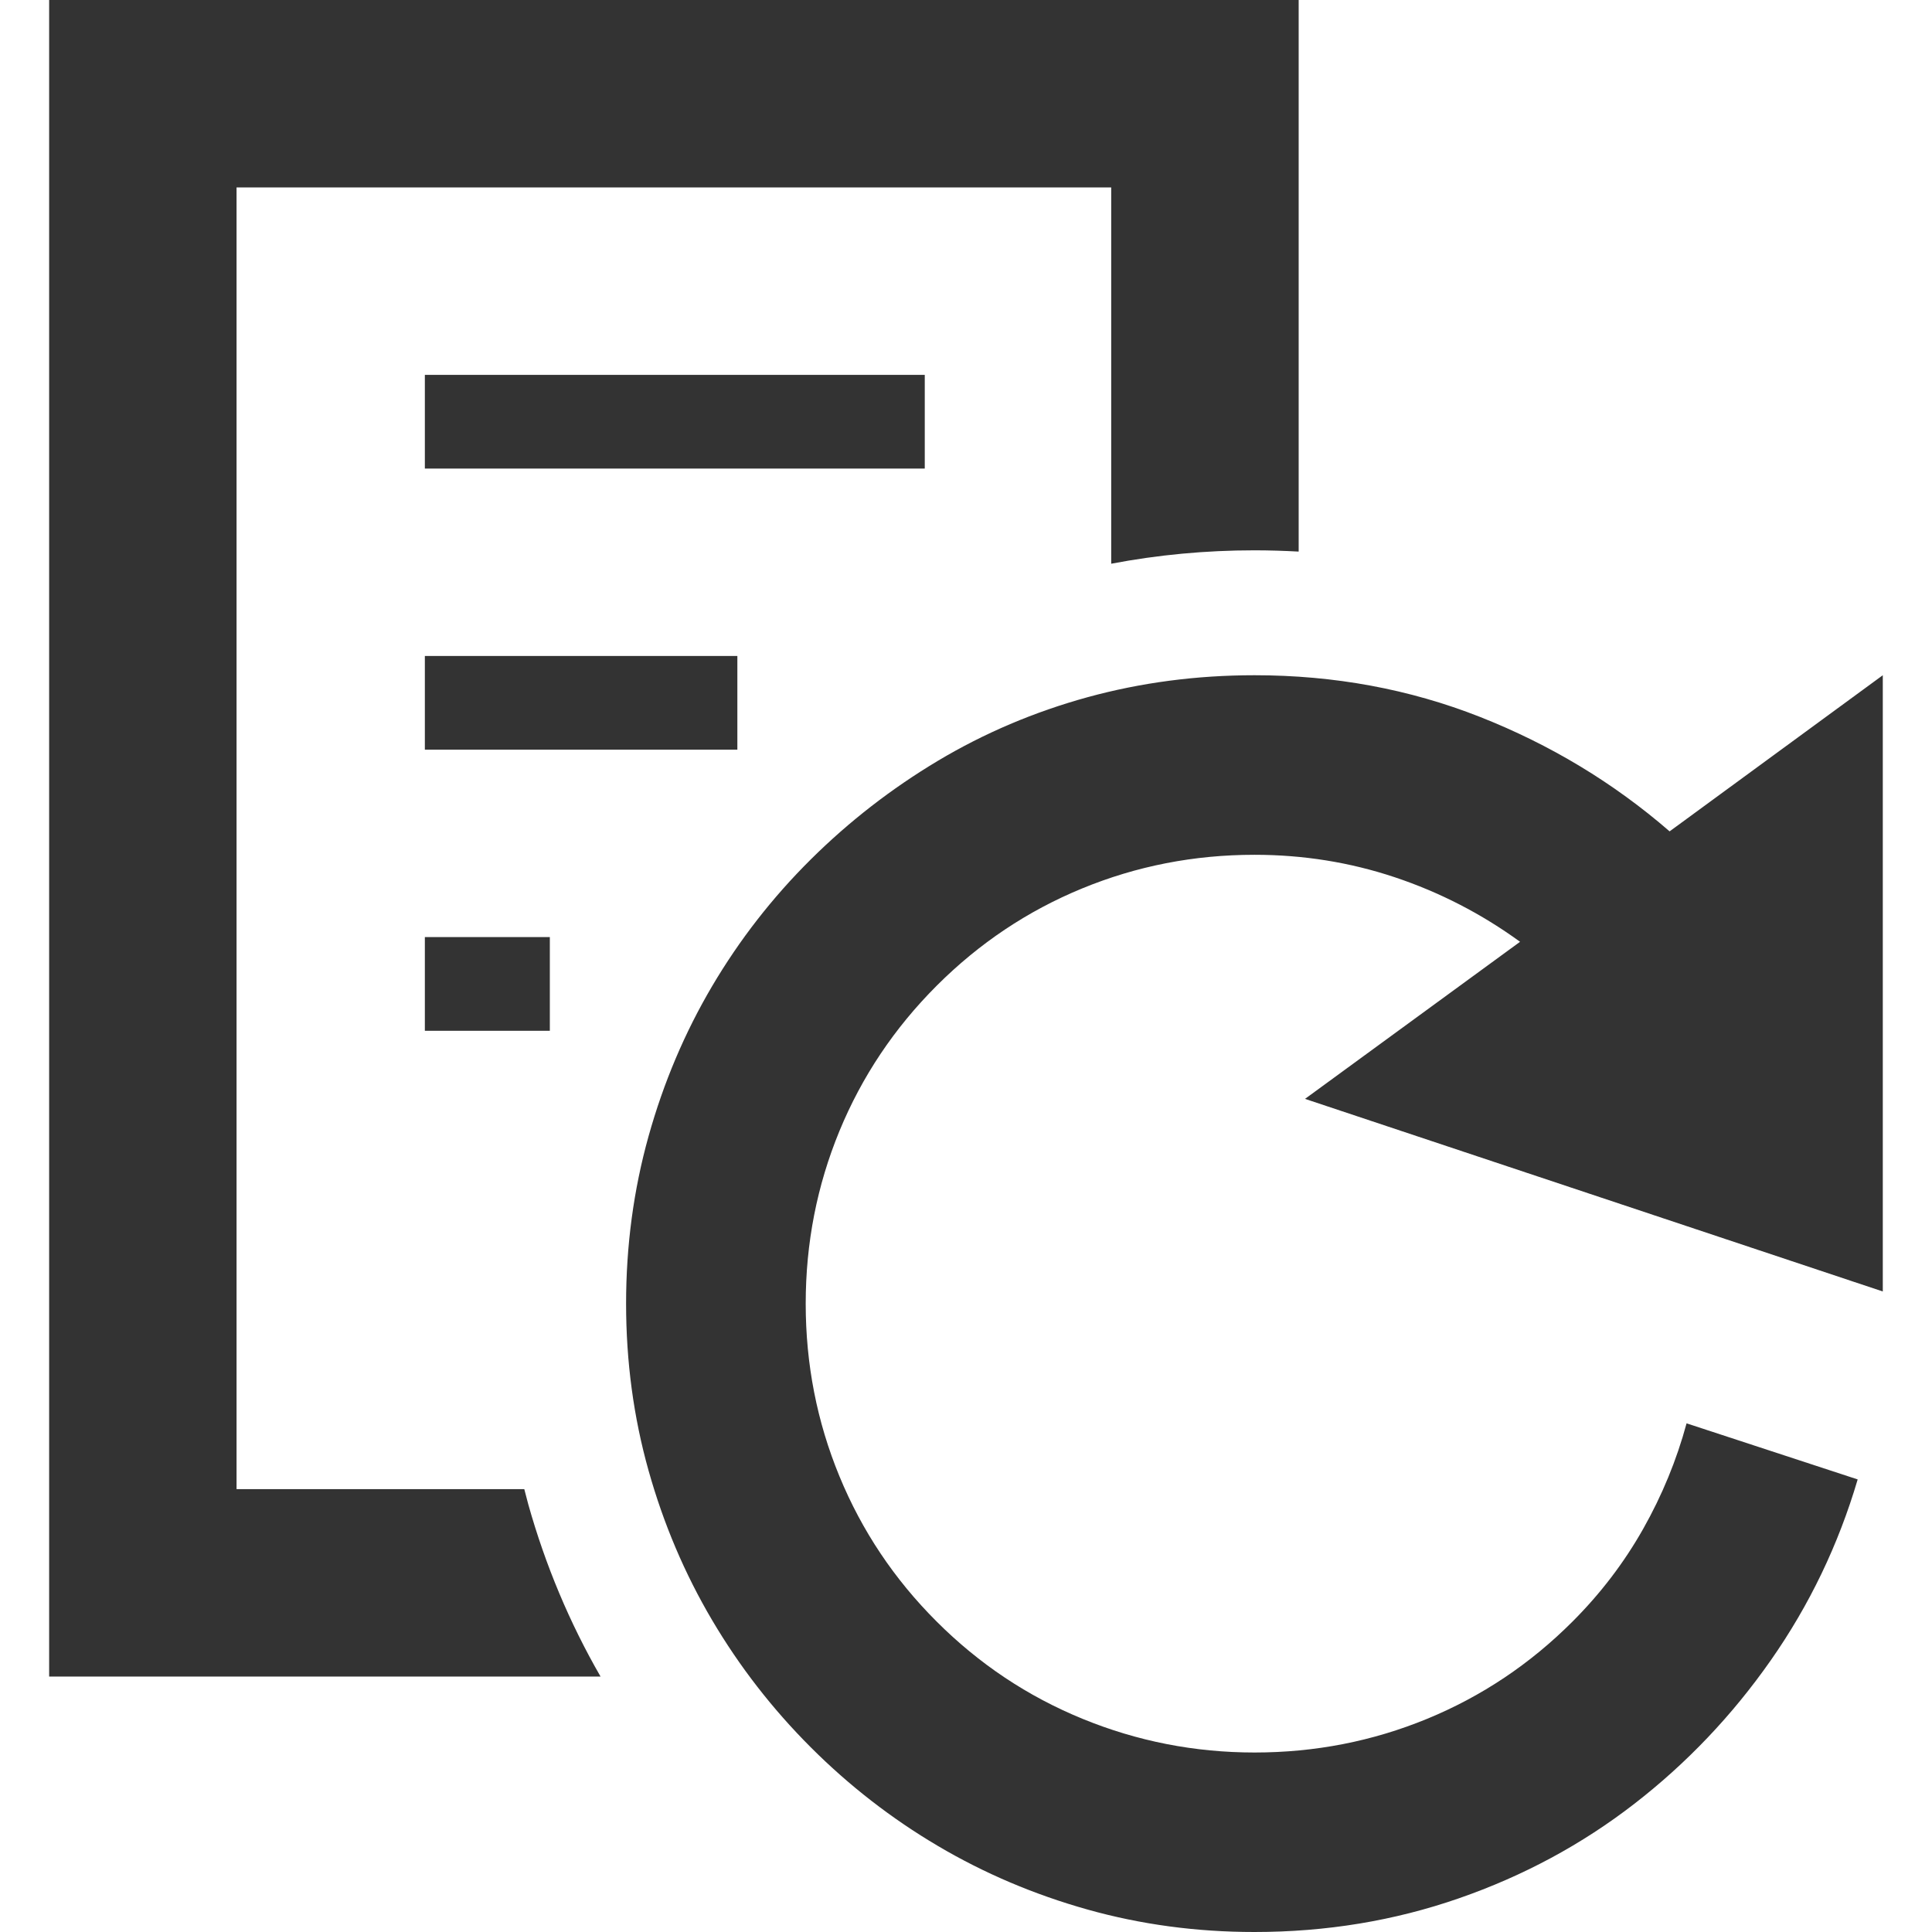 <?xml version="1.0" encoding="utf-8"?>
<!-- Generator: Adobe Illustrator 17.1.0, SVG Export Plug-In . SVG Version: 6.00 Build 0)  -->
<!DOCTYPE svg PUBLIC "-//W3C//DTD SVG 1.1//EN" "http://www.w3.org/Graphics/SVG/1.1/DTD/svg11.dtd">
<svg version="1.1" id="Layer_1" xmlns="http://www.w3.org/2000/svg" xmlns:xlink="http://www.w3.org/1999/xlink" x="0px" y="0px" viewBox="0 0 32 32" style="enable-background:new 0 0 32 32;" xml:space="preserve" width="32px" height="32px" fill="#333">
<g>
	<path style="fill:#333333;" d="M8.75,24.917c-0.023-0.083-0.044-0.168-0.066-0.252H3.918V3.104h14.487v6.233
		c0.771-0.147,1.566-0.222,2.374-0.222c0.245,0,0.489,0.008,0.731,0.021V0H0.814v27.769h9.133
		C9.436,26.883,9.033,25.925,8.75,24.917z"/>
	<path style="fill:#333333;" d="M21.615,18.201l3.562-2.602c-0.64-0.465-1.332-0.821-2.075-1.069
		c-0.743-0.248-1.518-0.372-2.323-0.372c-1.002,0-1.954,0.186-2.857,0.558c-0.904,0.372-1.706,0.909-2.408,1.611
		c-0.702,0.702-1.239,1.505-1.611,2.408c-0.372,0.904-0.558,1.856-0.558,2.858c0,1.002,0.186,1.954,0.558,2.857
		c0.372,0.904,0.908,1.706,1.611,2.408c0.702,0.702,1.507,1.239,2.416,1.611c0.908,0.372,1.859,0.558,2.85,0.558
		c1.001,0,1.954-0.186,2.858-0.558c0.903-0.372,1.706-0.908,2.408-1.611c0.465-0.465,0.854-0.976,1.169-1.533
		c0.315-0.558,0.555-1.141,0.72-1.75l2.834,0.929c-0.32,1.084-0.8,2.083-1.44,2.997c-0.64,0.914-1.394,1.706-2.261,2.377
		c-0.867,0.671-1.835,1.193-2.904,1.564C23.094,31.814,21.966,32,20.778,32c-0.96,0-1.882-0.124-2.765-0.372
		c-0.883-0.248-1.709-0.599-2.478-1.053c-0.769-0.454-1.471-0.999-2.106-1.634c-0.635-0.635-1.18-1.337-1.634-2.106
		c-0.454-0.769-0.805-1.595-1.053-2.478c-0.248-0.883-0.372-1.804-0.372-2.765c0-0.96,0.124-1.884,0.372-2.772
		c0.248-0.888,0.599-1.716,1.053-2.486c0.454-0.769,0.999-1.469,1.634-2.099c0.635-0.63,1.337-1.174,2.106-1.634
		c0.769-0.459,1.595-0.81,2.478-1.053c0.883-0.242,1.804-0.364,2.765-0.364c1.322,0,2.566,0.23,3.732,0.689
		c1.167,0.46,2.215,1.092,3.144,1.897l3.531-2.586v10.207L21.615,18.201z"/>
	<rect x="7.037" y="6.209" style="fill:#333333;" width="8.28px" height="1.552px"/>
	<rect x="7.037" y="10.865" style="fill:#333333;" width="5.176px" height="1.552px"/>
	<rect x="7.037" y="15.521" style="fill:#333333;" width="2.07px" height="1.552px"/>
</g>
</svg>
